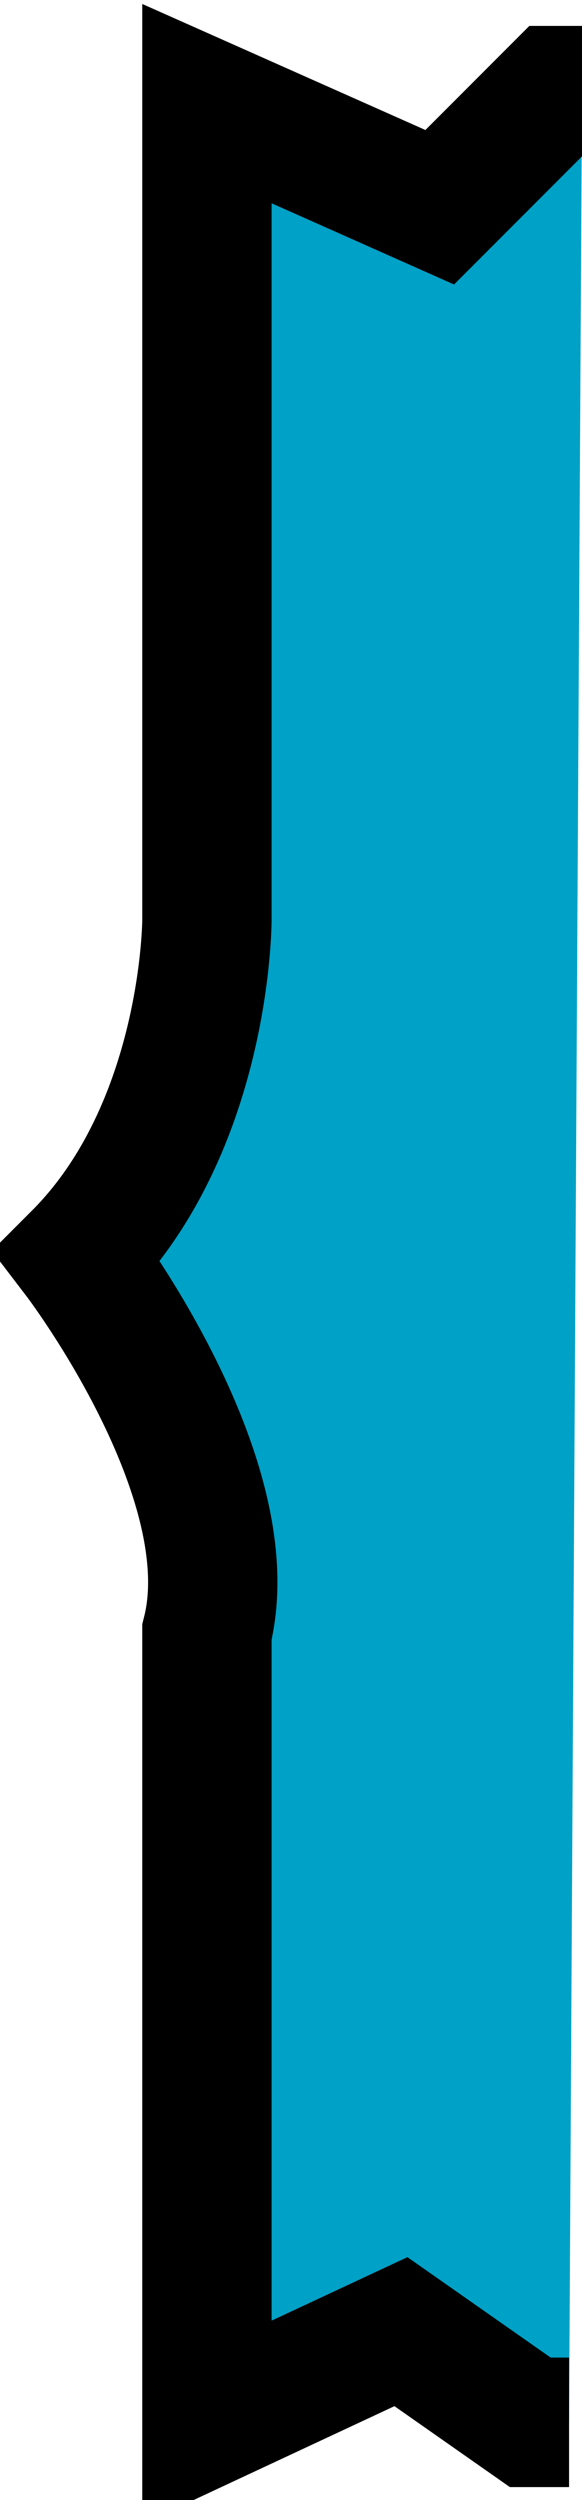 <?xml version="1.0" encoding="utf-8"?>
<!-- Generator: Adobe Illustrator 19.0.0, SVG Export Plug-In . SVG Version: 6.00 Build 0)  -->
<svg version="1.1" id="Camada_1" xmlns="http://www.w3.org/2000/svg" xmlns:xlink="http://www.w3.org/1999/xlink" x="0px" y="0px"
	 viewBox="-477 271.7 4.5 19.3" style="enable-background:new -477 271.7 4.5 19.3;" xml:space="preserve">
<style type="text/css">
	.st0{fill:#00A1C6;stroke:#000000;stroke-miterlimit:10;}
</style>
<path class="st0" d="M-472.5,272.4h-0.2l-0.9,0.9l-1.8-0.8v6.3c0,0,0,1.6-1,2.6c0,0,1.3,1.7,1,2.9l0,6.1l1.5-0.7l1,0.7h0.3"/>
</svg>
